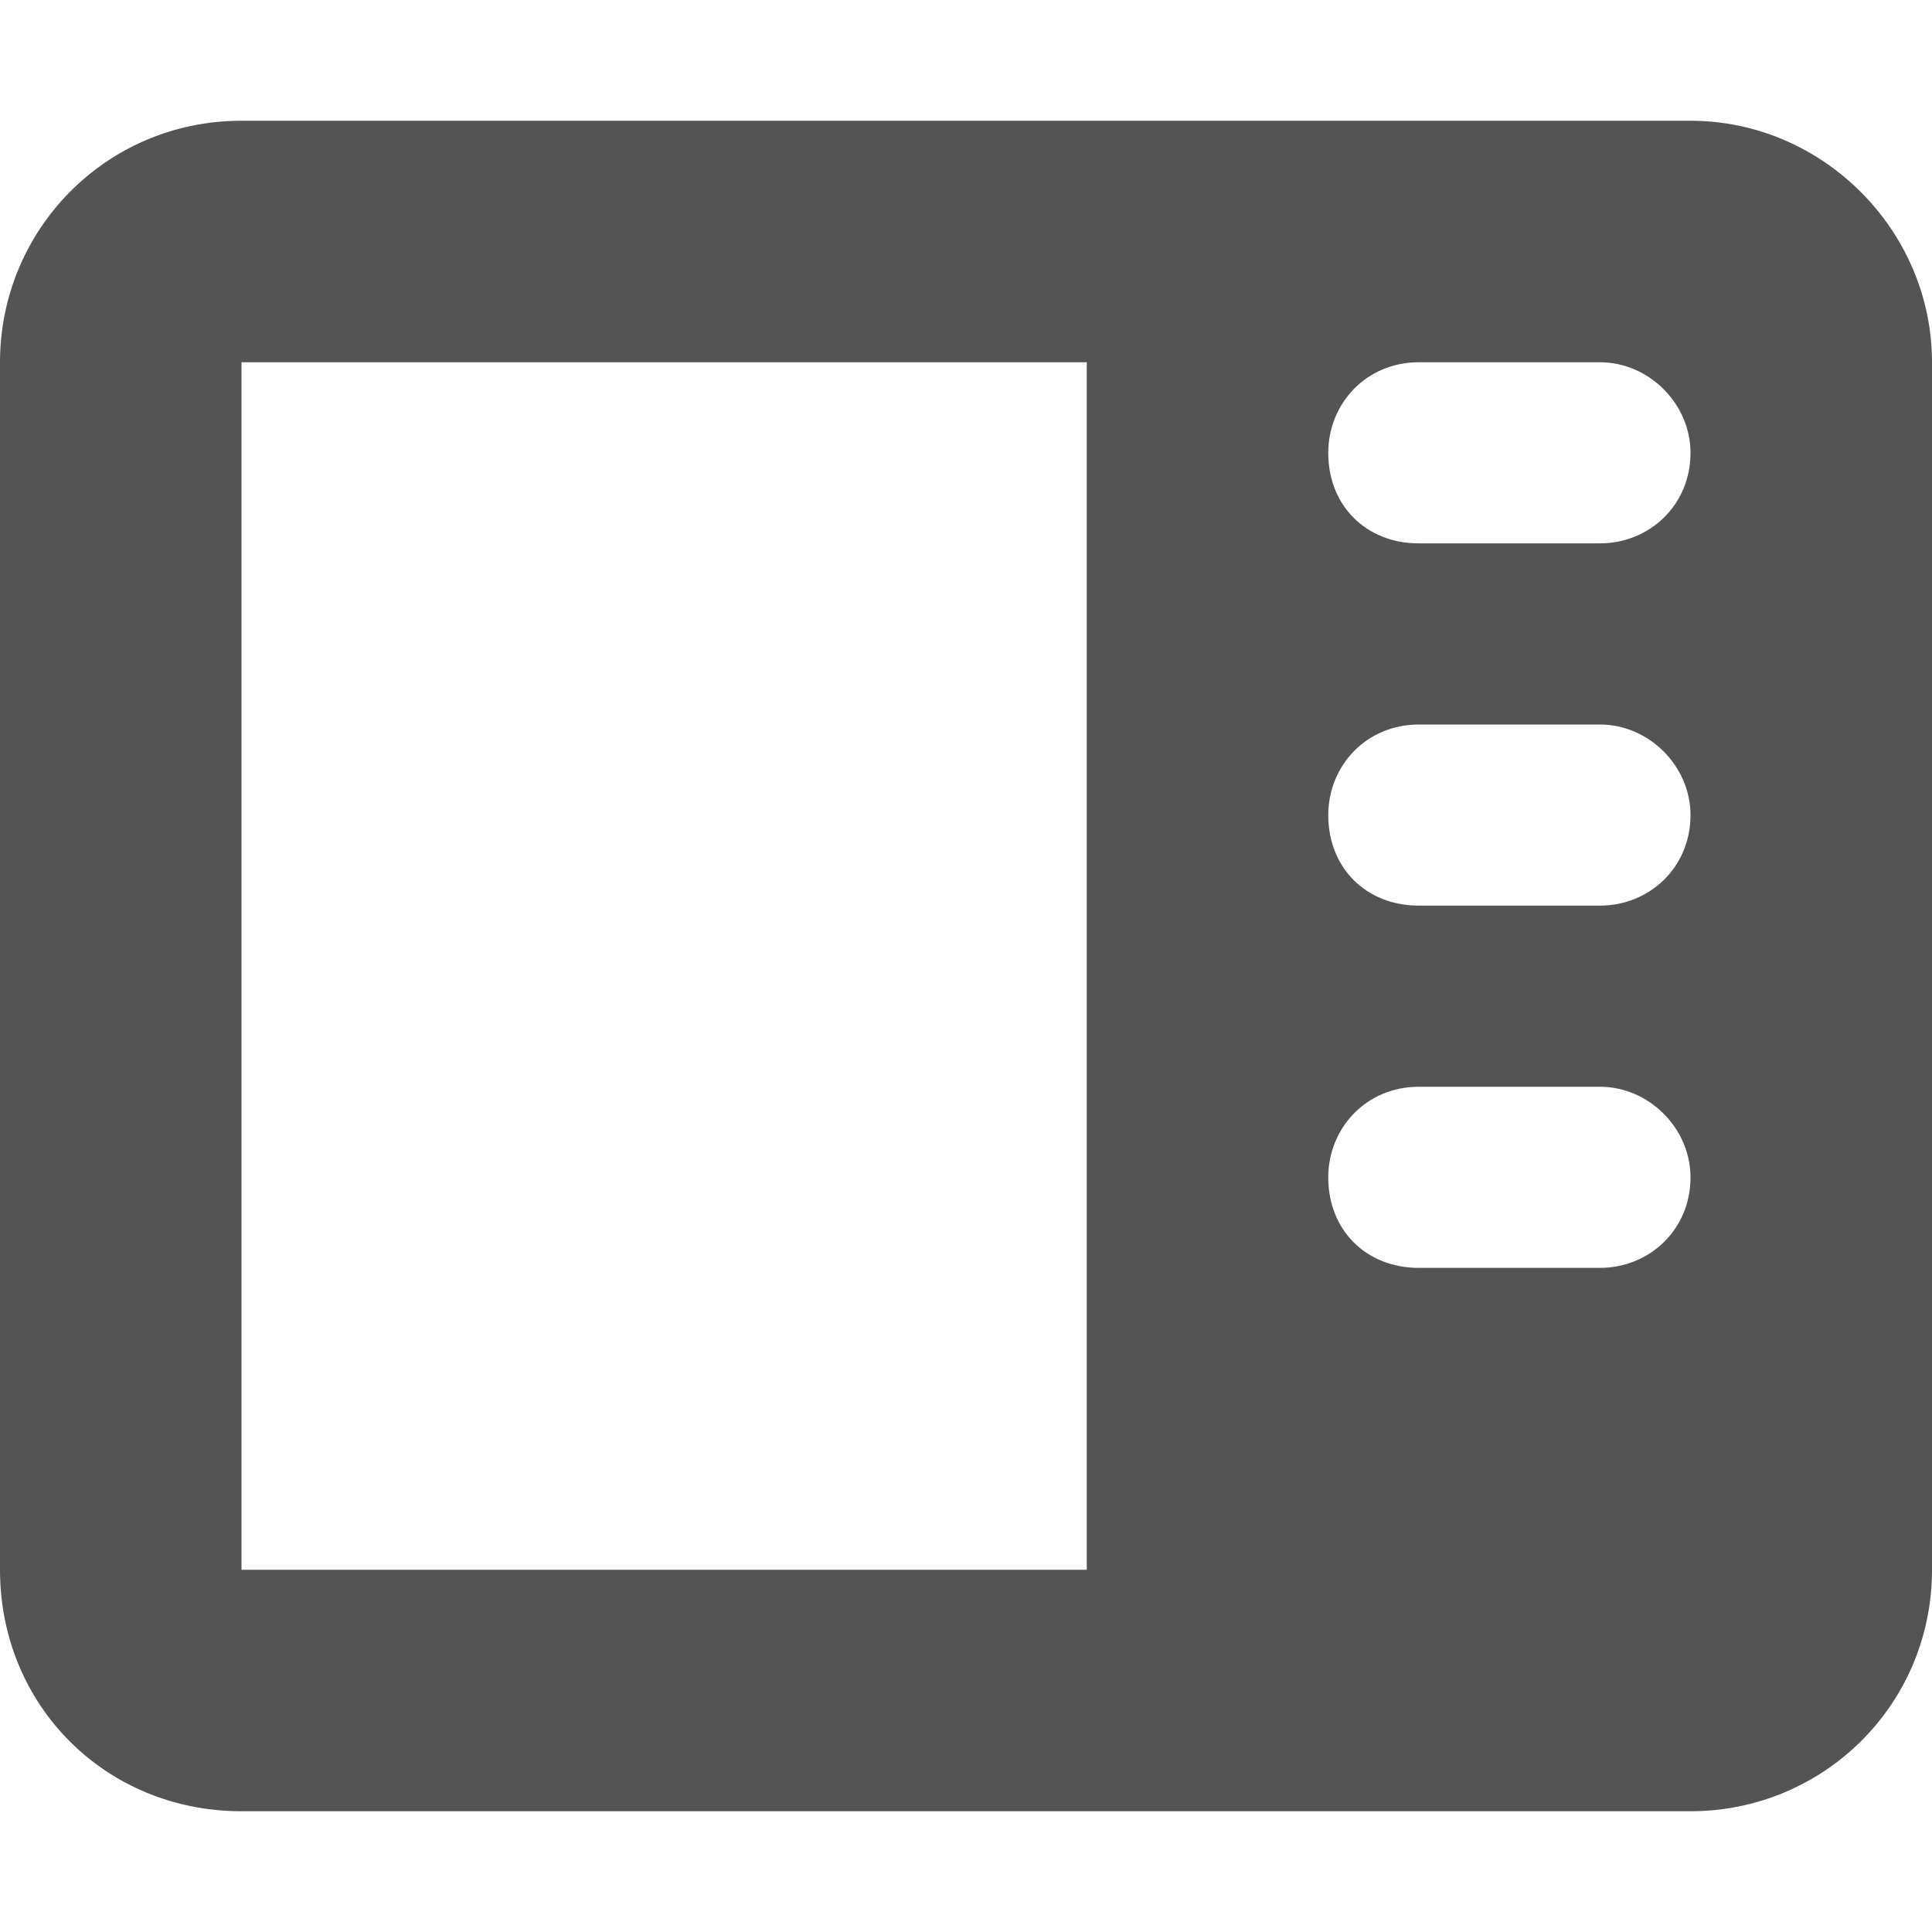 <svg width="20" height="20" viewBox="0 0 20 20" fill="none" xmlns="http://www.w3.org/2000/svg">
<path d="M20 3.75V16.25C20 17.656 18.867 18.75 17.5 18.75H2.5C1.094 18.75 0 17.656 0 16.25L0 3.75C0 2.383 1.094 1.25 2.5 1.25H17.5C18.867 1.25 20 2.383 20 3.75ZM11.25 3.75H2.5V16.25H11.25V3.75ZM16.562 3.75H14.688C14.141 3.75 13.75 4.18 13.75 4.688C13.75 5.234 14.141 5.625 14.688 5.625H16.562C17.07 5.625 17.5 5.234 17.5 4.688C17.5 4.18 17.07 3.75 16.562 3.75ZM17.5 8.438C17.5 7.93 17.07 7.5 16.562 7.5H14.688C14.141 7.5 13.75 7.93 13.75 8.438C13.75 8.984 14.141 9.375 14.688 9.375H16.562C17.07 9.375 17.5 8.984 17.5 8.438ZM16.562 11.25H14.688C14.141 11.25 13.75 11.68 13.75 12.188C13.75 12.734 14.141 13.125 14.688 13.125H16.562C17.07 13.125 17.5 12.734 17.5 12.188C17.5 11.68 17.07 11.25 16.562 11.25Z" fill="#545454"/>
</svg>
